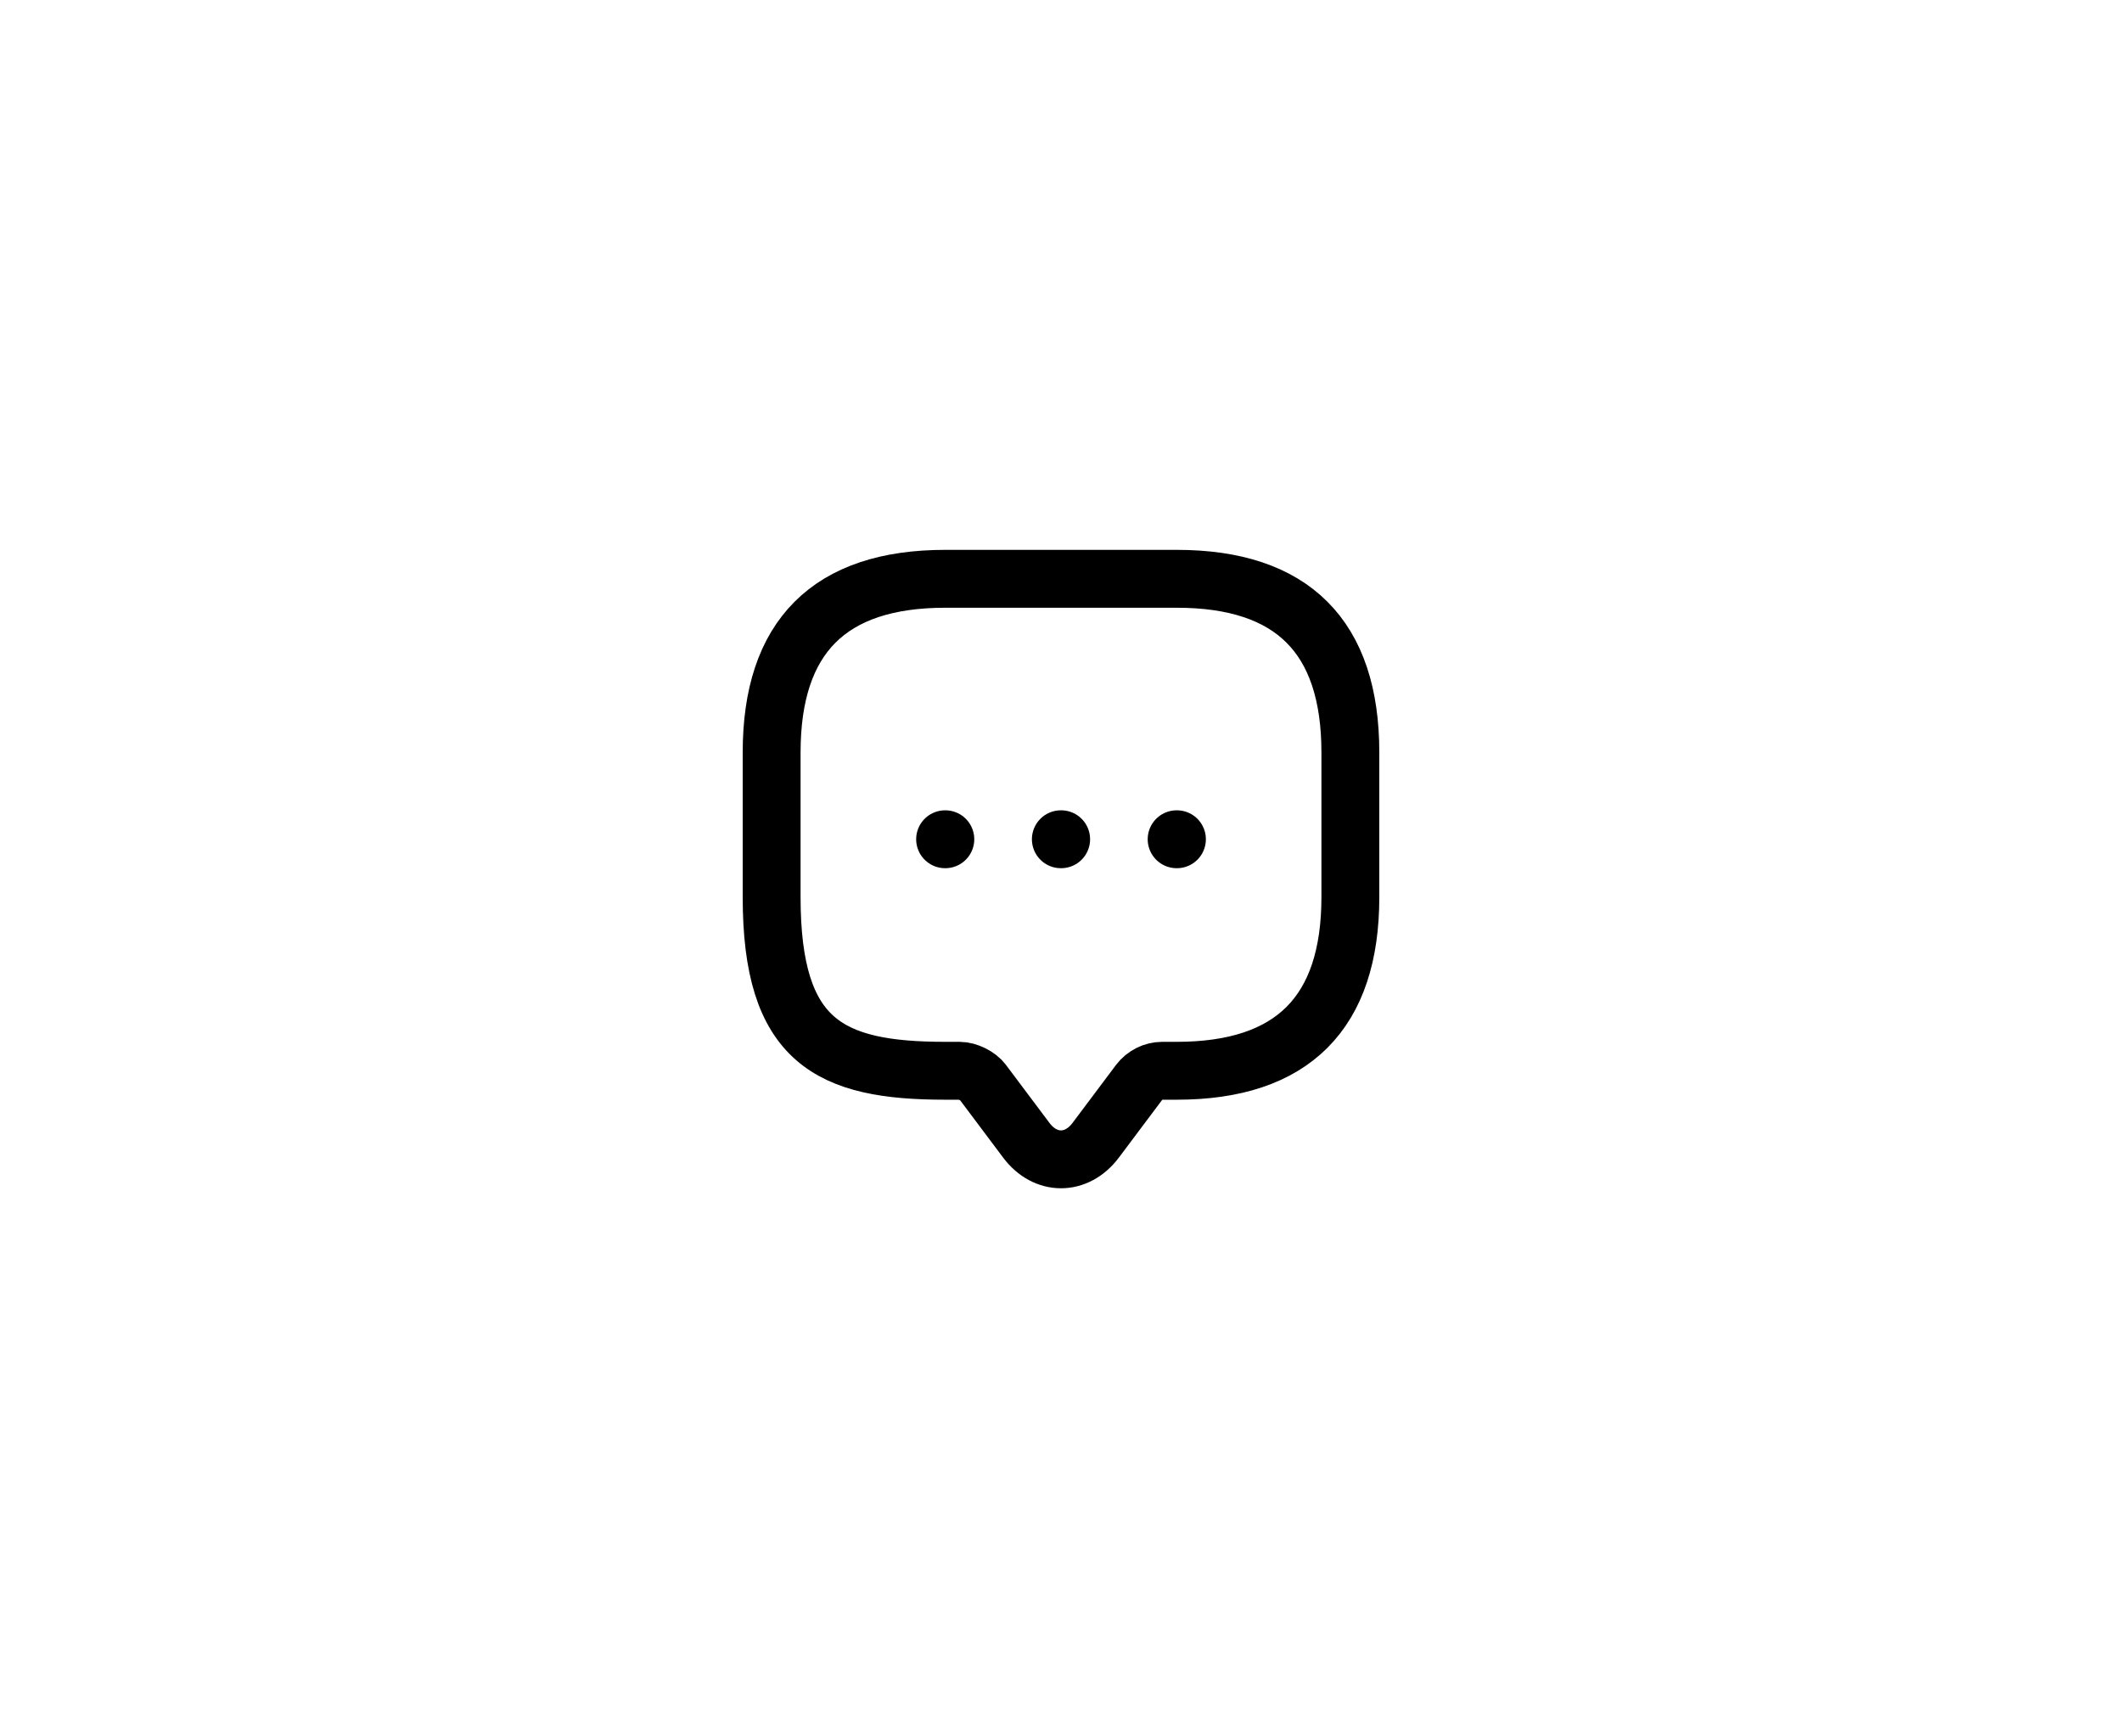<svg width="55" height="45" viewBox="0 0 55 45" fill="none" xmlns="http://www.w3.org/2000/svg">
<rect width="55" height="45" rx="5" />
<path d="M24.875 27.75H24.5C21.5 27.75 20 27 20 23.25V19.5C20 16.5 21.5 15 24.5 15H30.5C33.5 15 35 16.5 35 19.5V23.25C35 26.25 33.5 27.75 30.5 27.75H30.125C29.892 27.75 29.668 27.863 29.525 28.05L28.4 29.55C27.905 30.21 27.095 30.21 26.6 29.55L25.475 28.05C25.355 27.885 25.078 27.75 24.875 27.75Z" stroke="currentColor" stroke-width="1.5" stroke-miterlimit="10" stroke-linecap="round" stroke-linejoin="round"/>
<path d="M30.497 21.75H30.505M27.496 21.75H27.504M24.496 21.75H24.502" stroke="currentColor" stroke-width="1.5" stroke-linecap="round" stroke-linejoin="round"/>
</svg>
